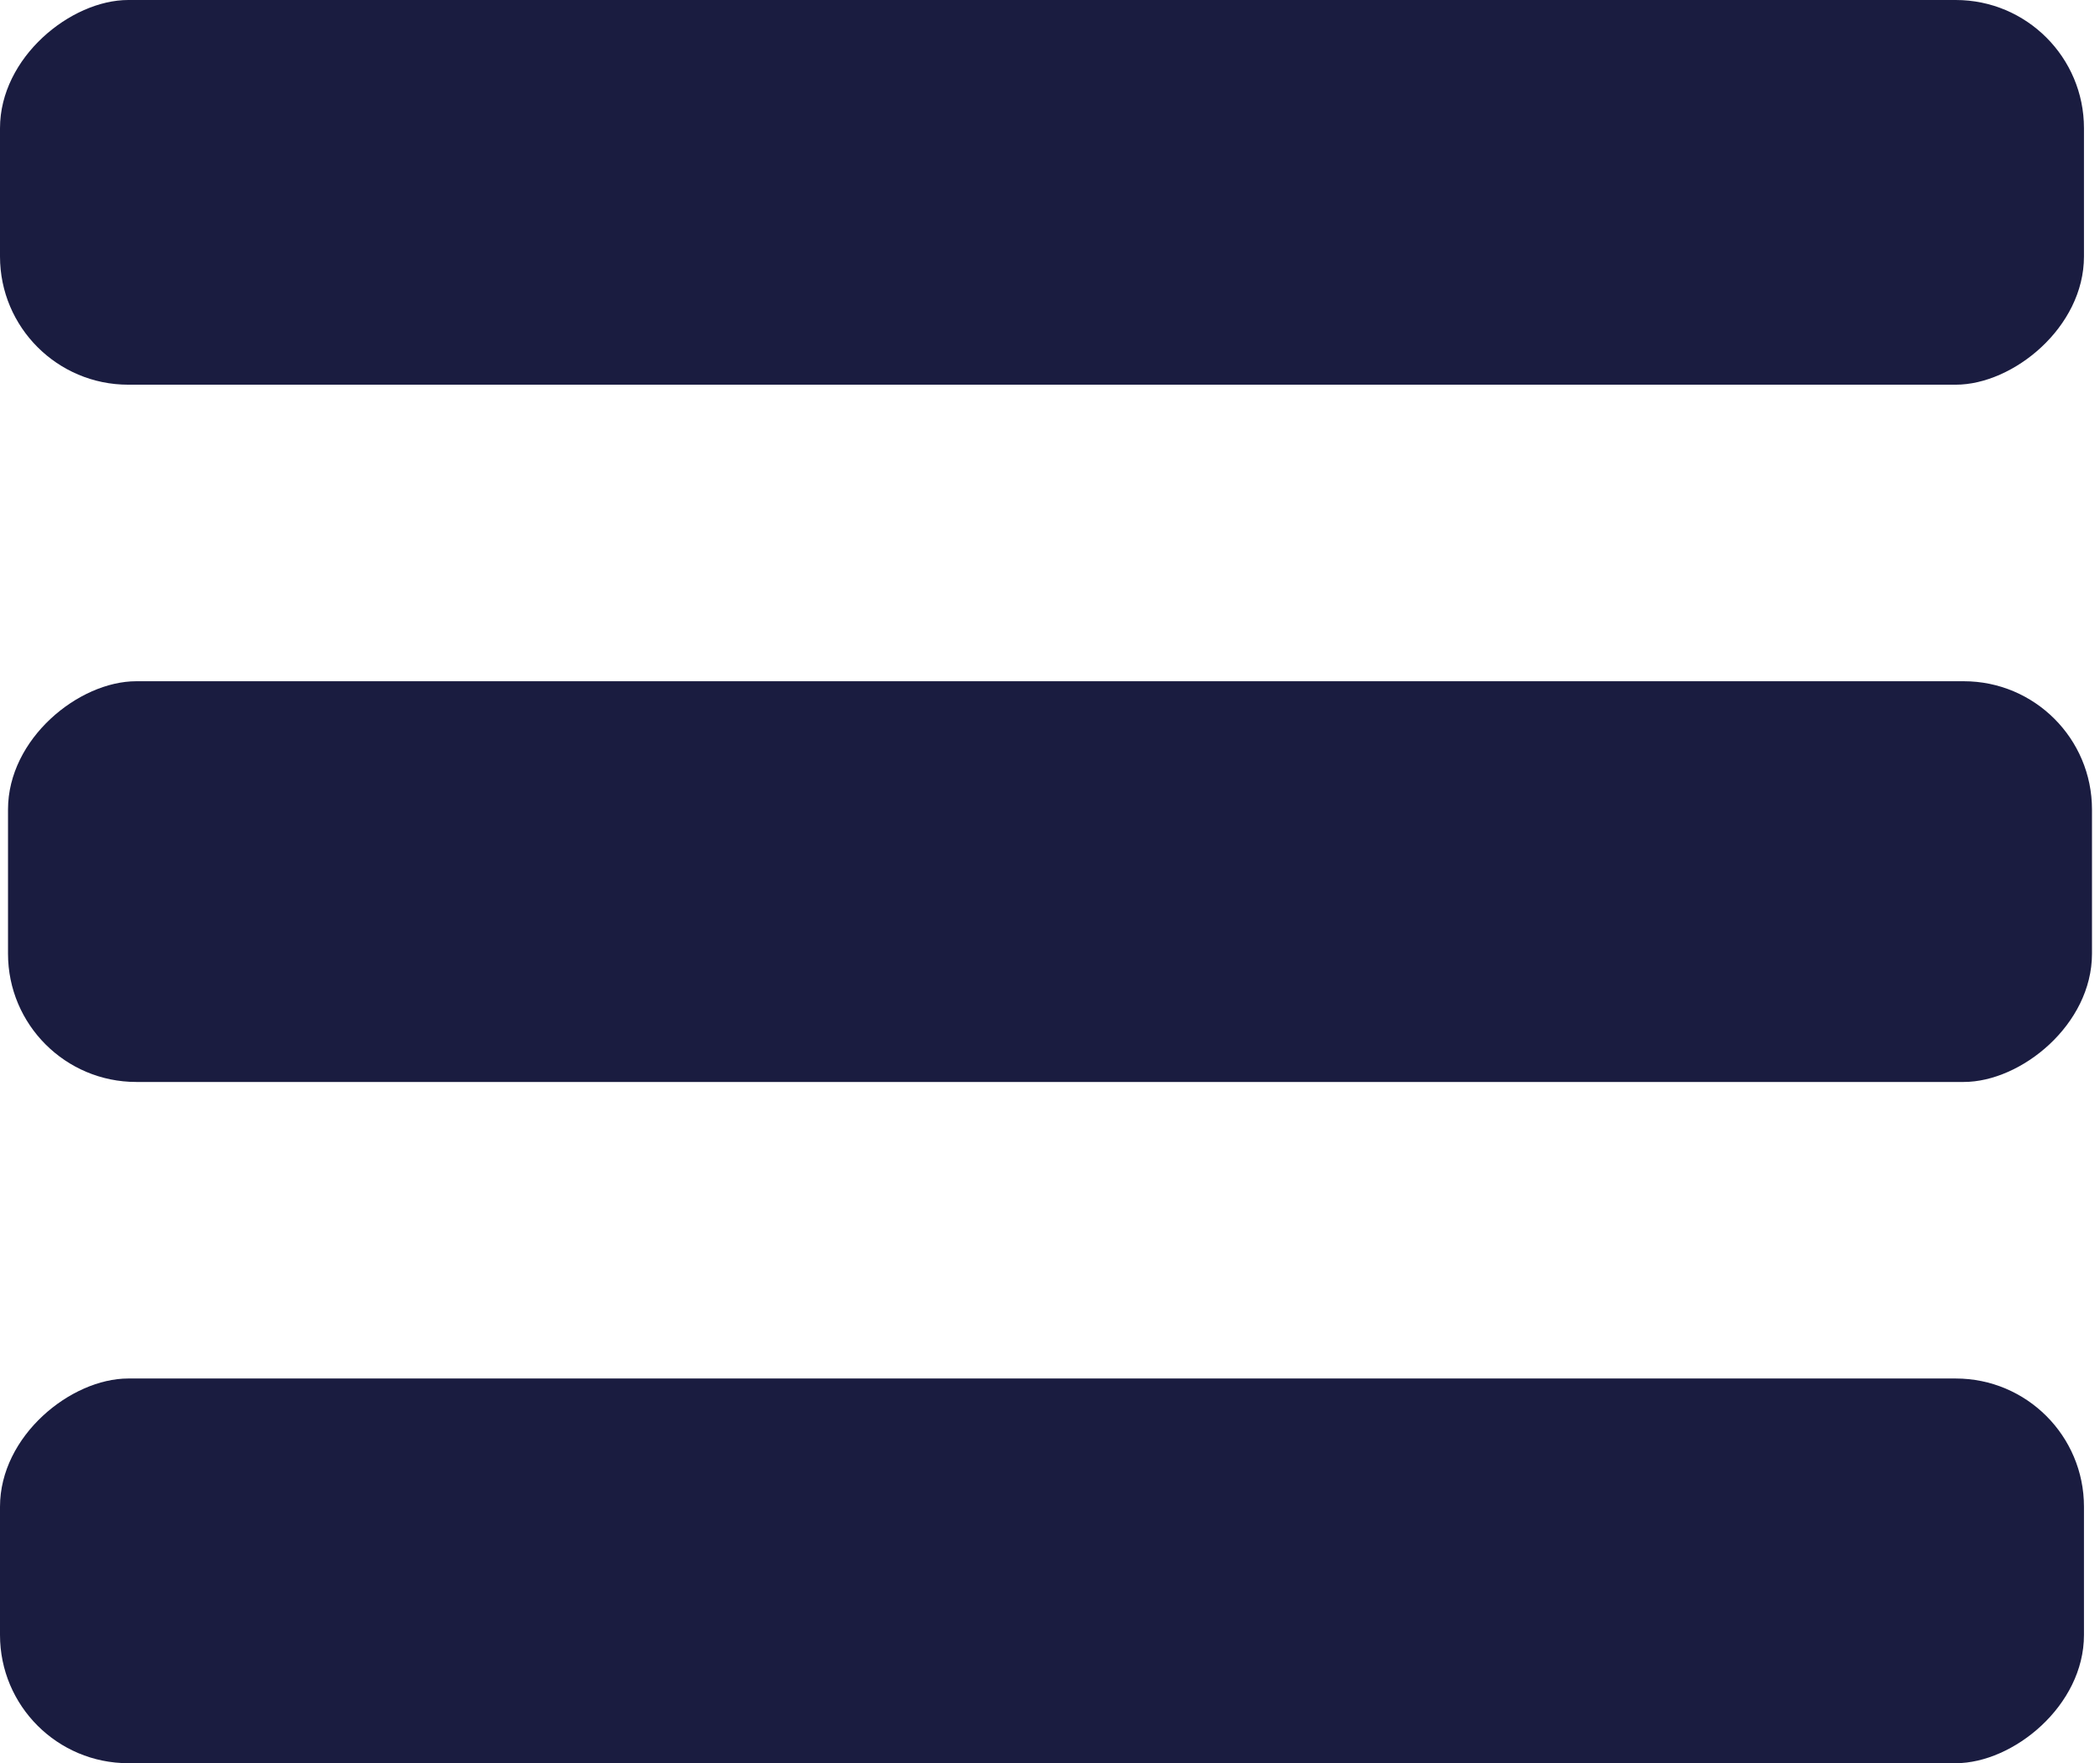 <?xml version="1.0" encoding="UTF-8"?>
<svg width="131px" height="110px" viewBox="0 0 131 110" version="1.1" xmlns="http://www.w3.org/2000/svg" xmlns:xlink="http://www.w3.org/1999/xlink">
    <!-- Generator: Sketch 50.2 (55047) - http://www.bohemiancoding.com/sketch -->
    <title>examples</title>
    <desc>Created with Sketch.</desc>
    <defs></defs>
    <g id="Page-1" stroke="none" stroke-width="1" fill="none" fill-rule="evenodd">
        <g id="examples" fill="#1A1C40">
            <rect id="Rectangle-2" transform="translate(65, 12) rotate(90) translate(-65, -12) " x="53" y="-53" width="24" height="130" rx="8"></rect>
            <rect id="Rectangle-2" transform="translate(65.5, 55) rotate(90) translate(-65.5, -55) " x="53" y="-10" width="25" height="130" rx="8"></rect>
            <rect id="Rectangle-2" transform="translate(65, 98) rotate(90) translate(-65, -98) " x="53" y="33" width="24" height="130" rx="8"></rect>
        </g>
    </g>
</svg>